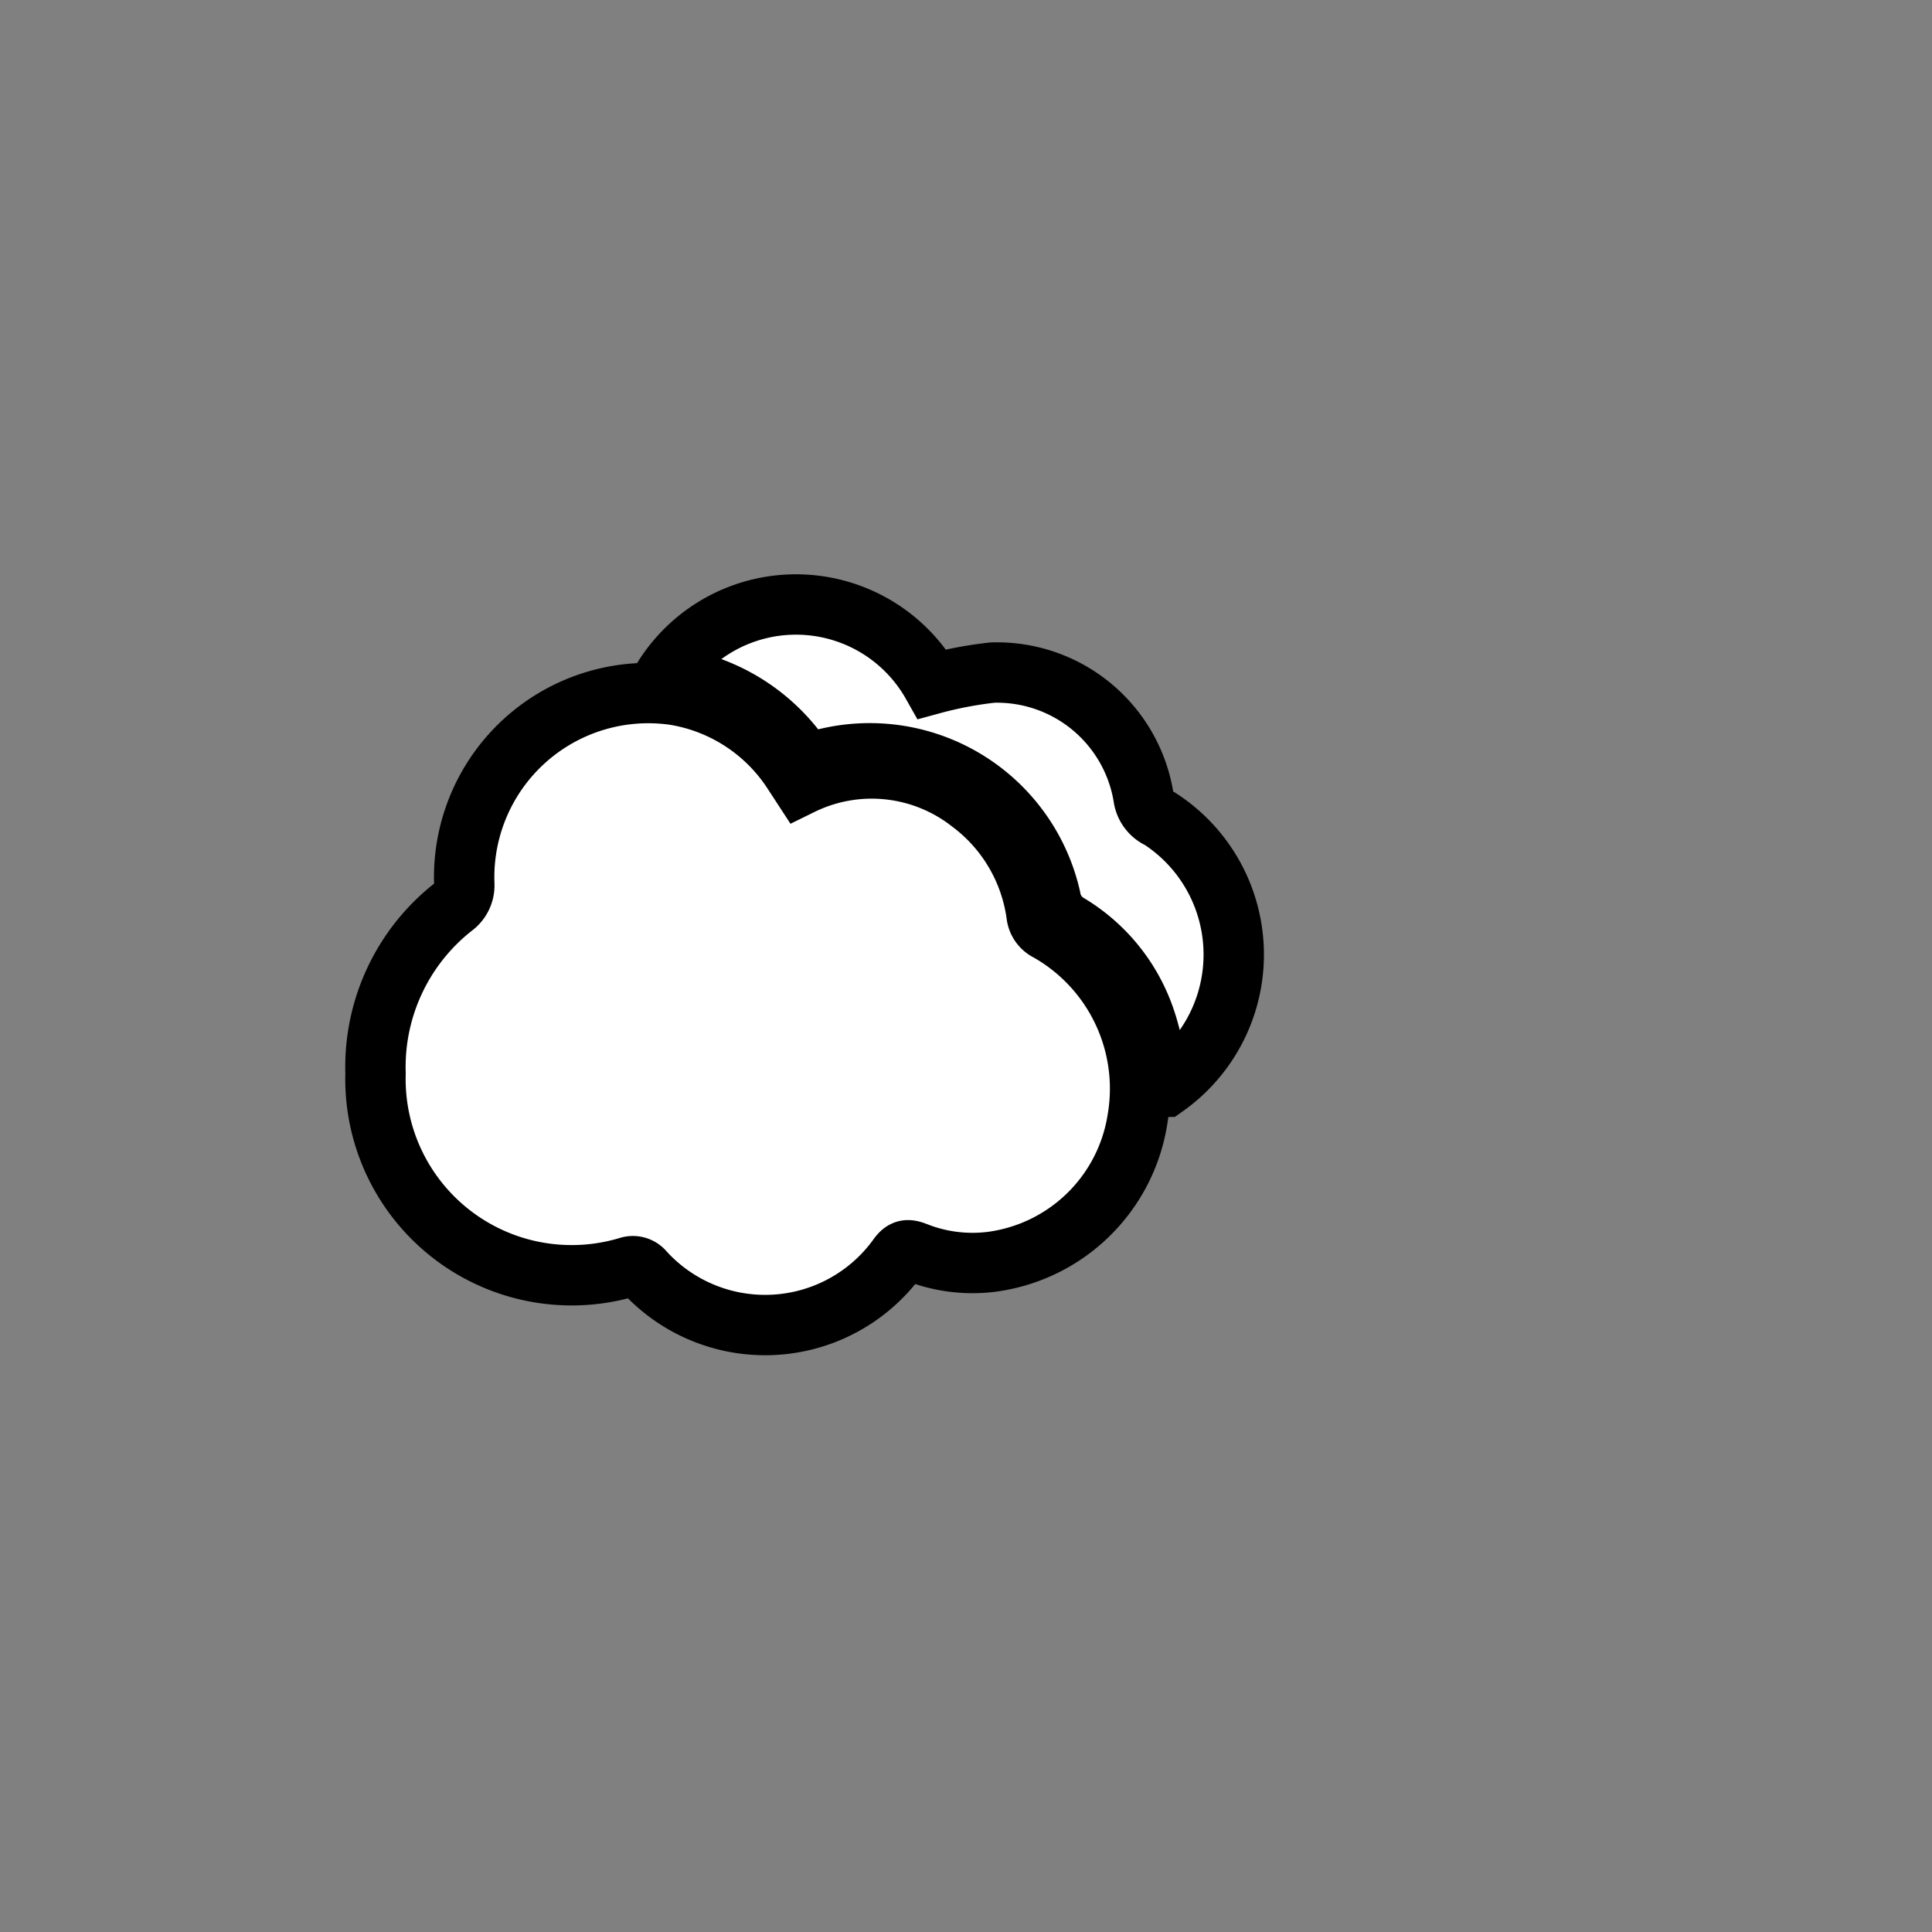 <svg id="Ebene_1" data-name="Ebene 1" xmlns="http://www.w3.org/2000/svg" viewBox="0 0 32 32"><rect x="0" y="0" width="32" height="32" fill="#808080" stroke="none"/><defs><style>.cls-1{fill:#fff;stroke:#000;stroke-miterlimit:10;}</style></defs><title>icon_outline</title><path class="cls-1" d="M13.27,13a2.65,2.65,0,0,1,2.8.29,2.79,2.79,0,0,1,1.1,1.87.34.34,0,0,0,.19.26,3,3,0,0,1,1.48,3.12,2.82,2.82,0,0,1-2.42,2.36,2.54,2.54,0,0,1-1.25-.16c-.13-.05-.2-.05-.29.07a2.71,2.71,0,0,1-4.23.23.24.24,0,0,0-.23-.06,3.25,3.25,0,0,1-4.2-3.2,3.37,3.37,0,0,1,1.29-2.76.44.44,0,0,0,.18-.38,3.05,3.05,0,0,1,3.48-3.13,2.89,2.89,0,0,1,1.95,1.26Z"/><path class="cls-1" d="M11,11.21a2.59,2.59,0,0,1,4.44.12,6.52,6.52,0,0,1,1-.19,2.46,2.46,0,0,1,2.5,2.06.46.46,0,0,0,.27.36A2.68,2.68,0,0,1,19.3,18l-.06,0c-.1-.38-.15-.77-.28-1.14a2.93,2.93,0,0,0-1.27-1.56.61.61,0,0,1-.29-.43,3.07,3.07,0,0,0-3.82-2.28.28.28,0,0,1-.36-.12,3.14,3.14,0,0,0-2.12-1.25Z"/></svg>